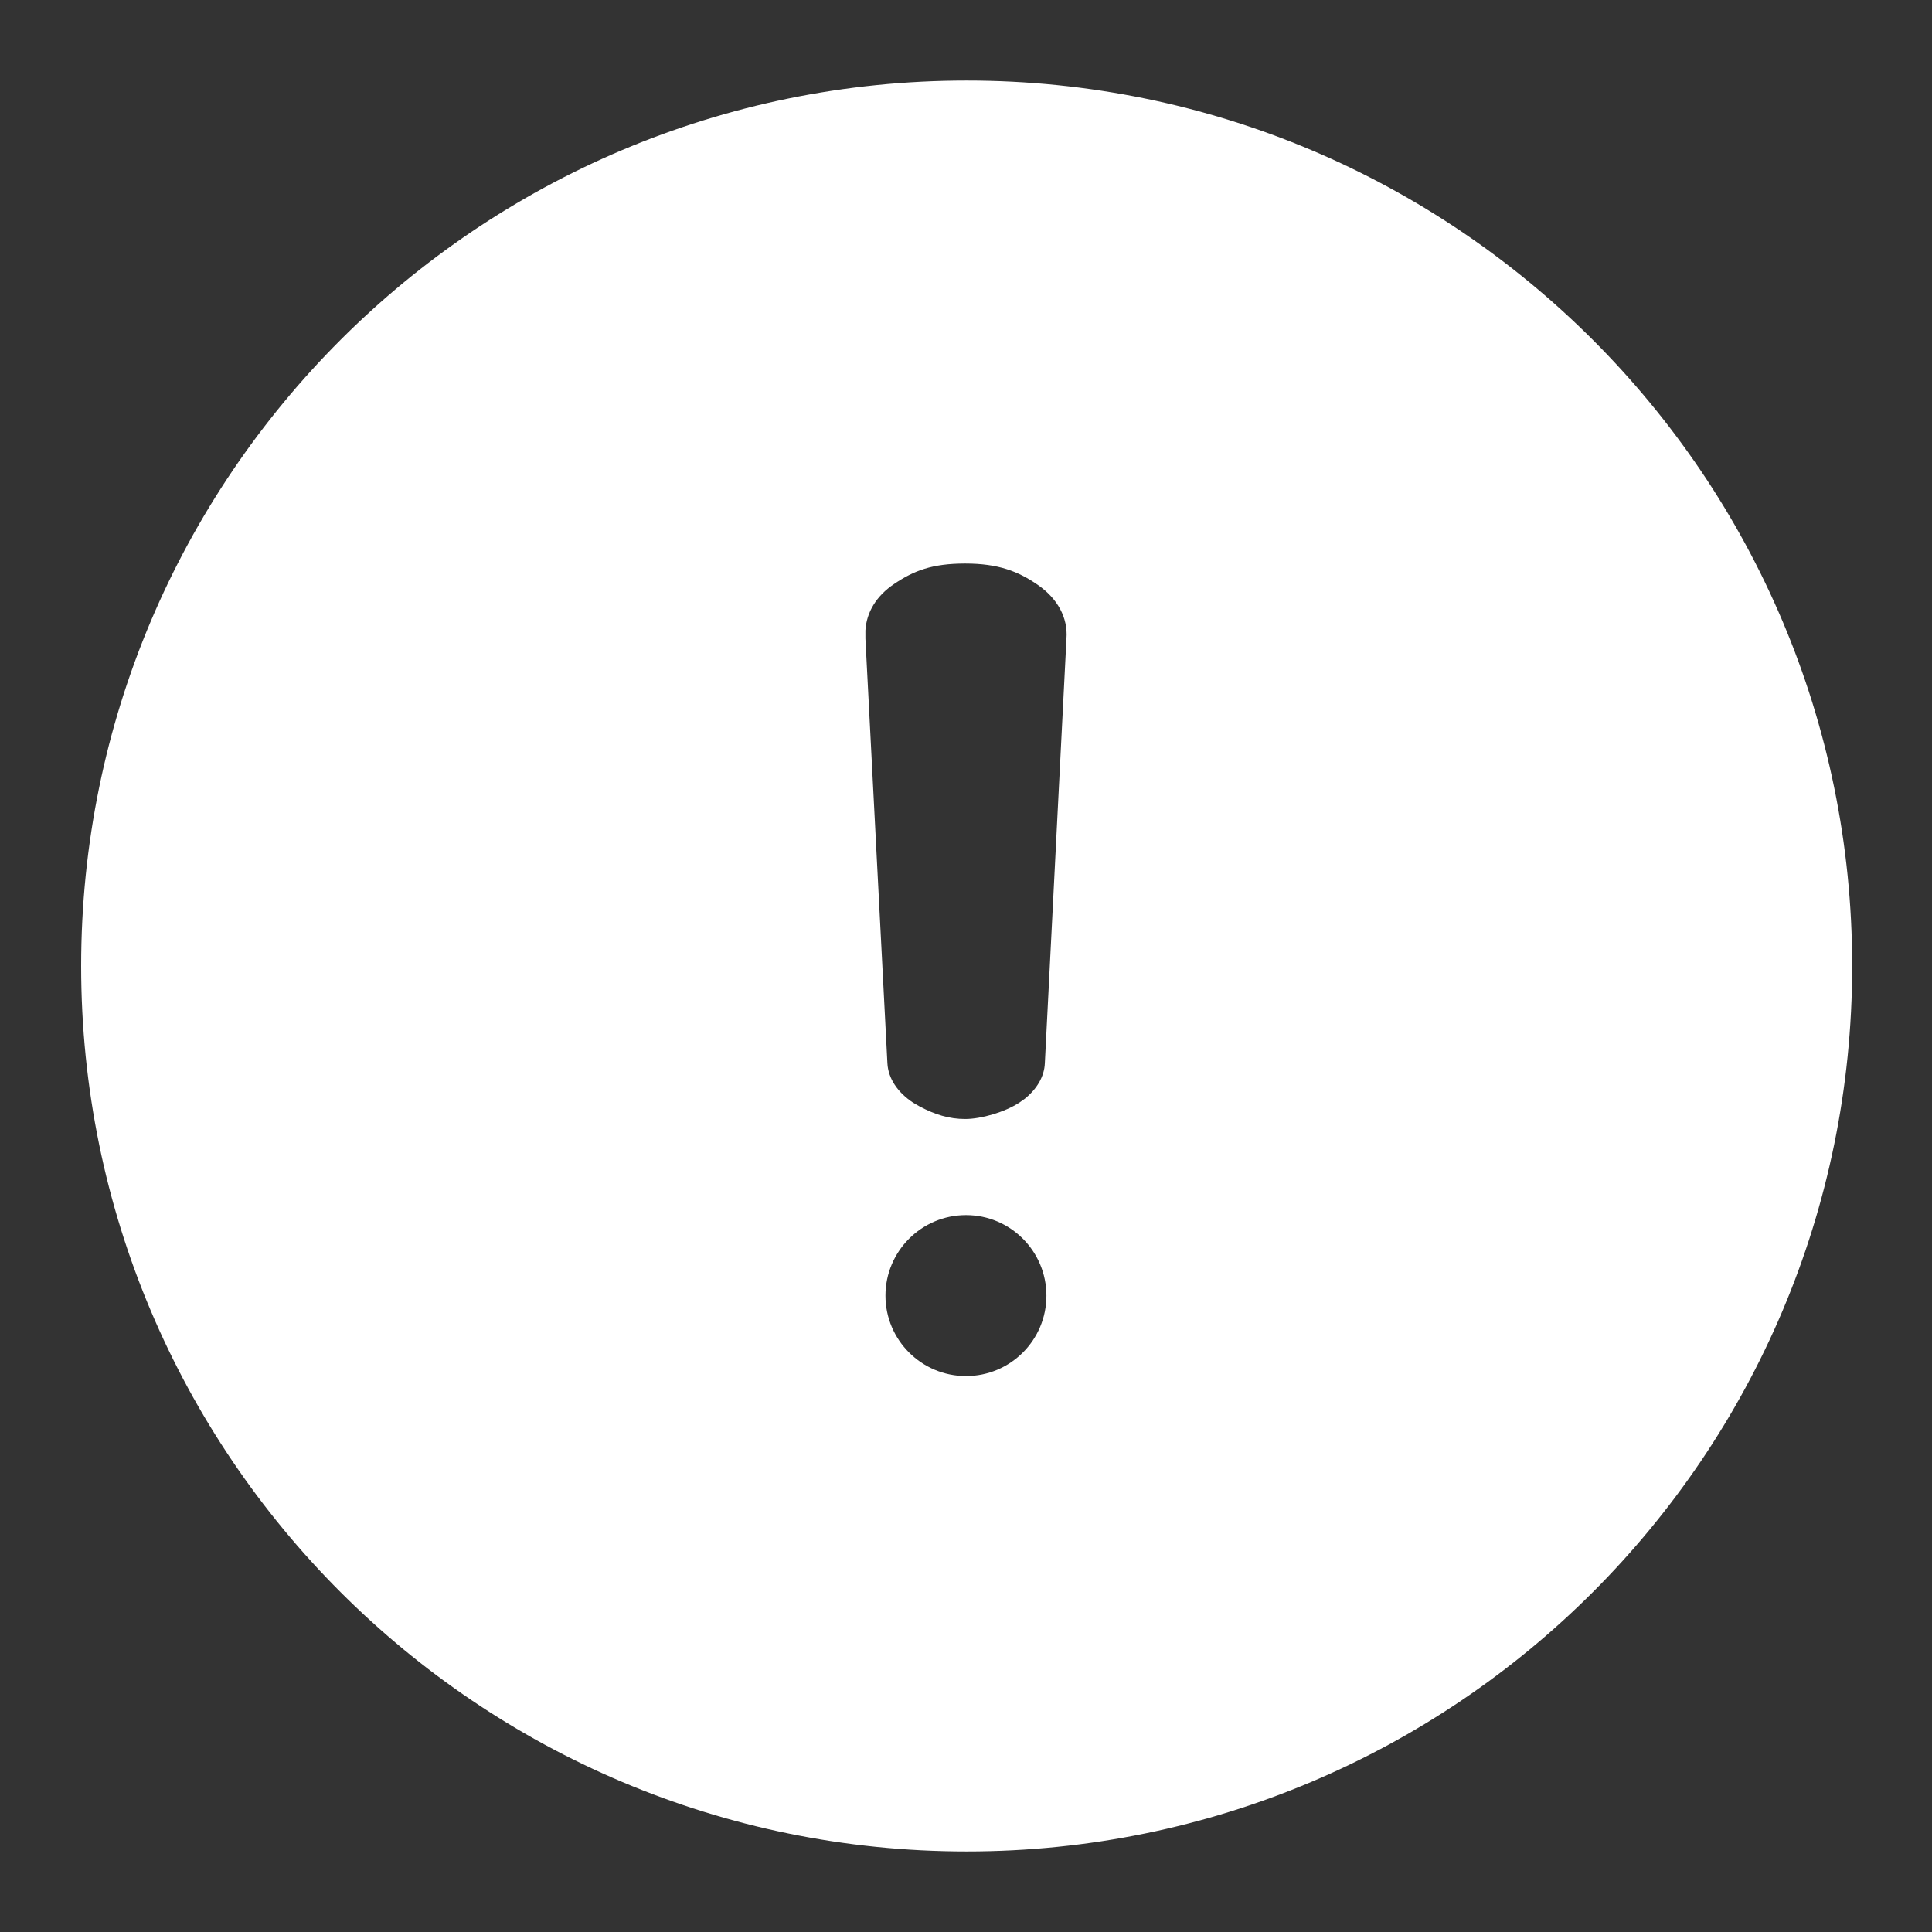 <svg width="16" height="16" viewBox="0 0 16 16" fill="none" xmlns="http://www.w3.org/2000/svg">
<rect x="0" y="0" width="16" height="16" fill="#333333" stroke="none"/>
<g clip-path="url(#clip0_921_2163)">
<path fill-rule="evenodd" clip-rule="evenodd" d="M8.006 0.667C12.056 0.667 15.339 3.95 15.339 8C15.339 12.05 12.056 15.333 8.006 15.333C3.956 15.333 0.672 12.05 0.672 8C0.672 3.95 3.956 0.667 8.006 0.667ZM8 10.063C7.632 10.063 7.333 10.362 7.333 10.73C7.333 11.098 7.632 11.396 8 11.396C8.368 11.396 8.666 11.098 8.666 10.73C8.666 10.362 8.368 10.063 8 10.063ZM7.993 4.667C7.72 4.667 7.568 4.726 7.405 4.836C7.26 4.933 7.176 5.068 7.167 5.221L7.167 5.288L7.349 8.804C7.355 8.931 7.434 9.048 7.564 9.133L7.616 9.163C7.742 9.23 7.86 9.267 7.993 9.267C8.127 9.267 8.322 9.209 8.439 9.133L8.486 9.1C8.587 9.019 8.649 8.915 8.653 8.804L8.832 5.288C8.845 5.115 8.758 4.957 8.595 4.844C8.433 4.732 8.269 4.667 7.993 4.667Z" fill="white"/>
</g>
<defs>
<clipPath id="clip0_921_2163">
<rect width="16" height="16" fill="white"/>
</clipPath>
</defs>
</svg>
